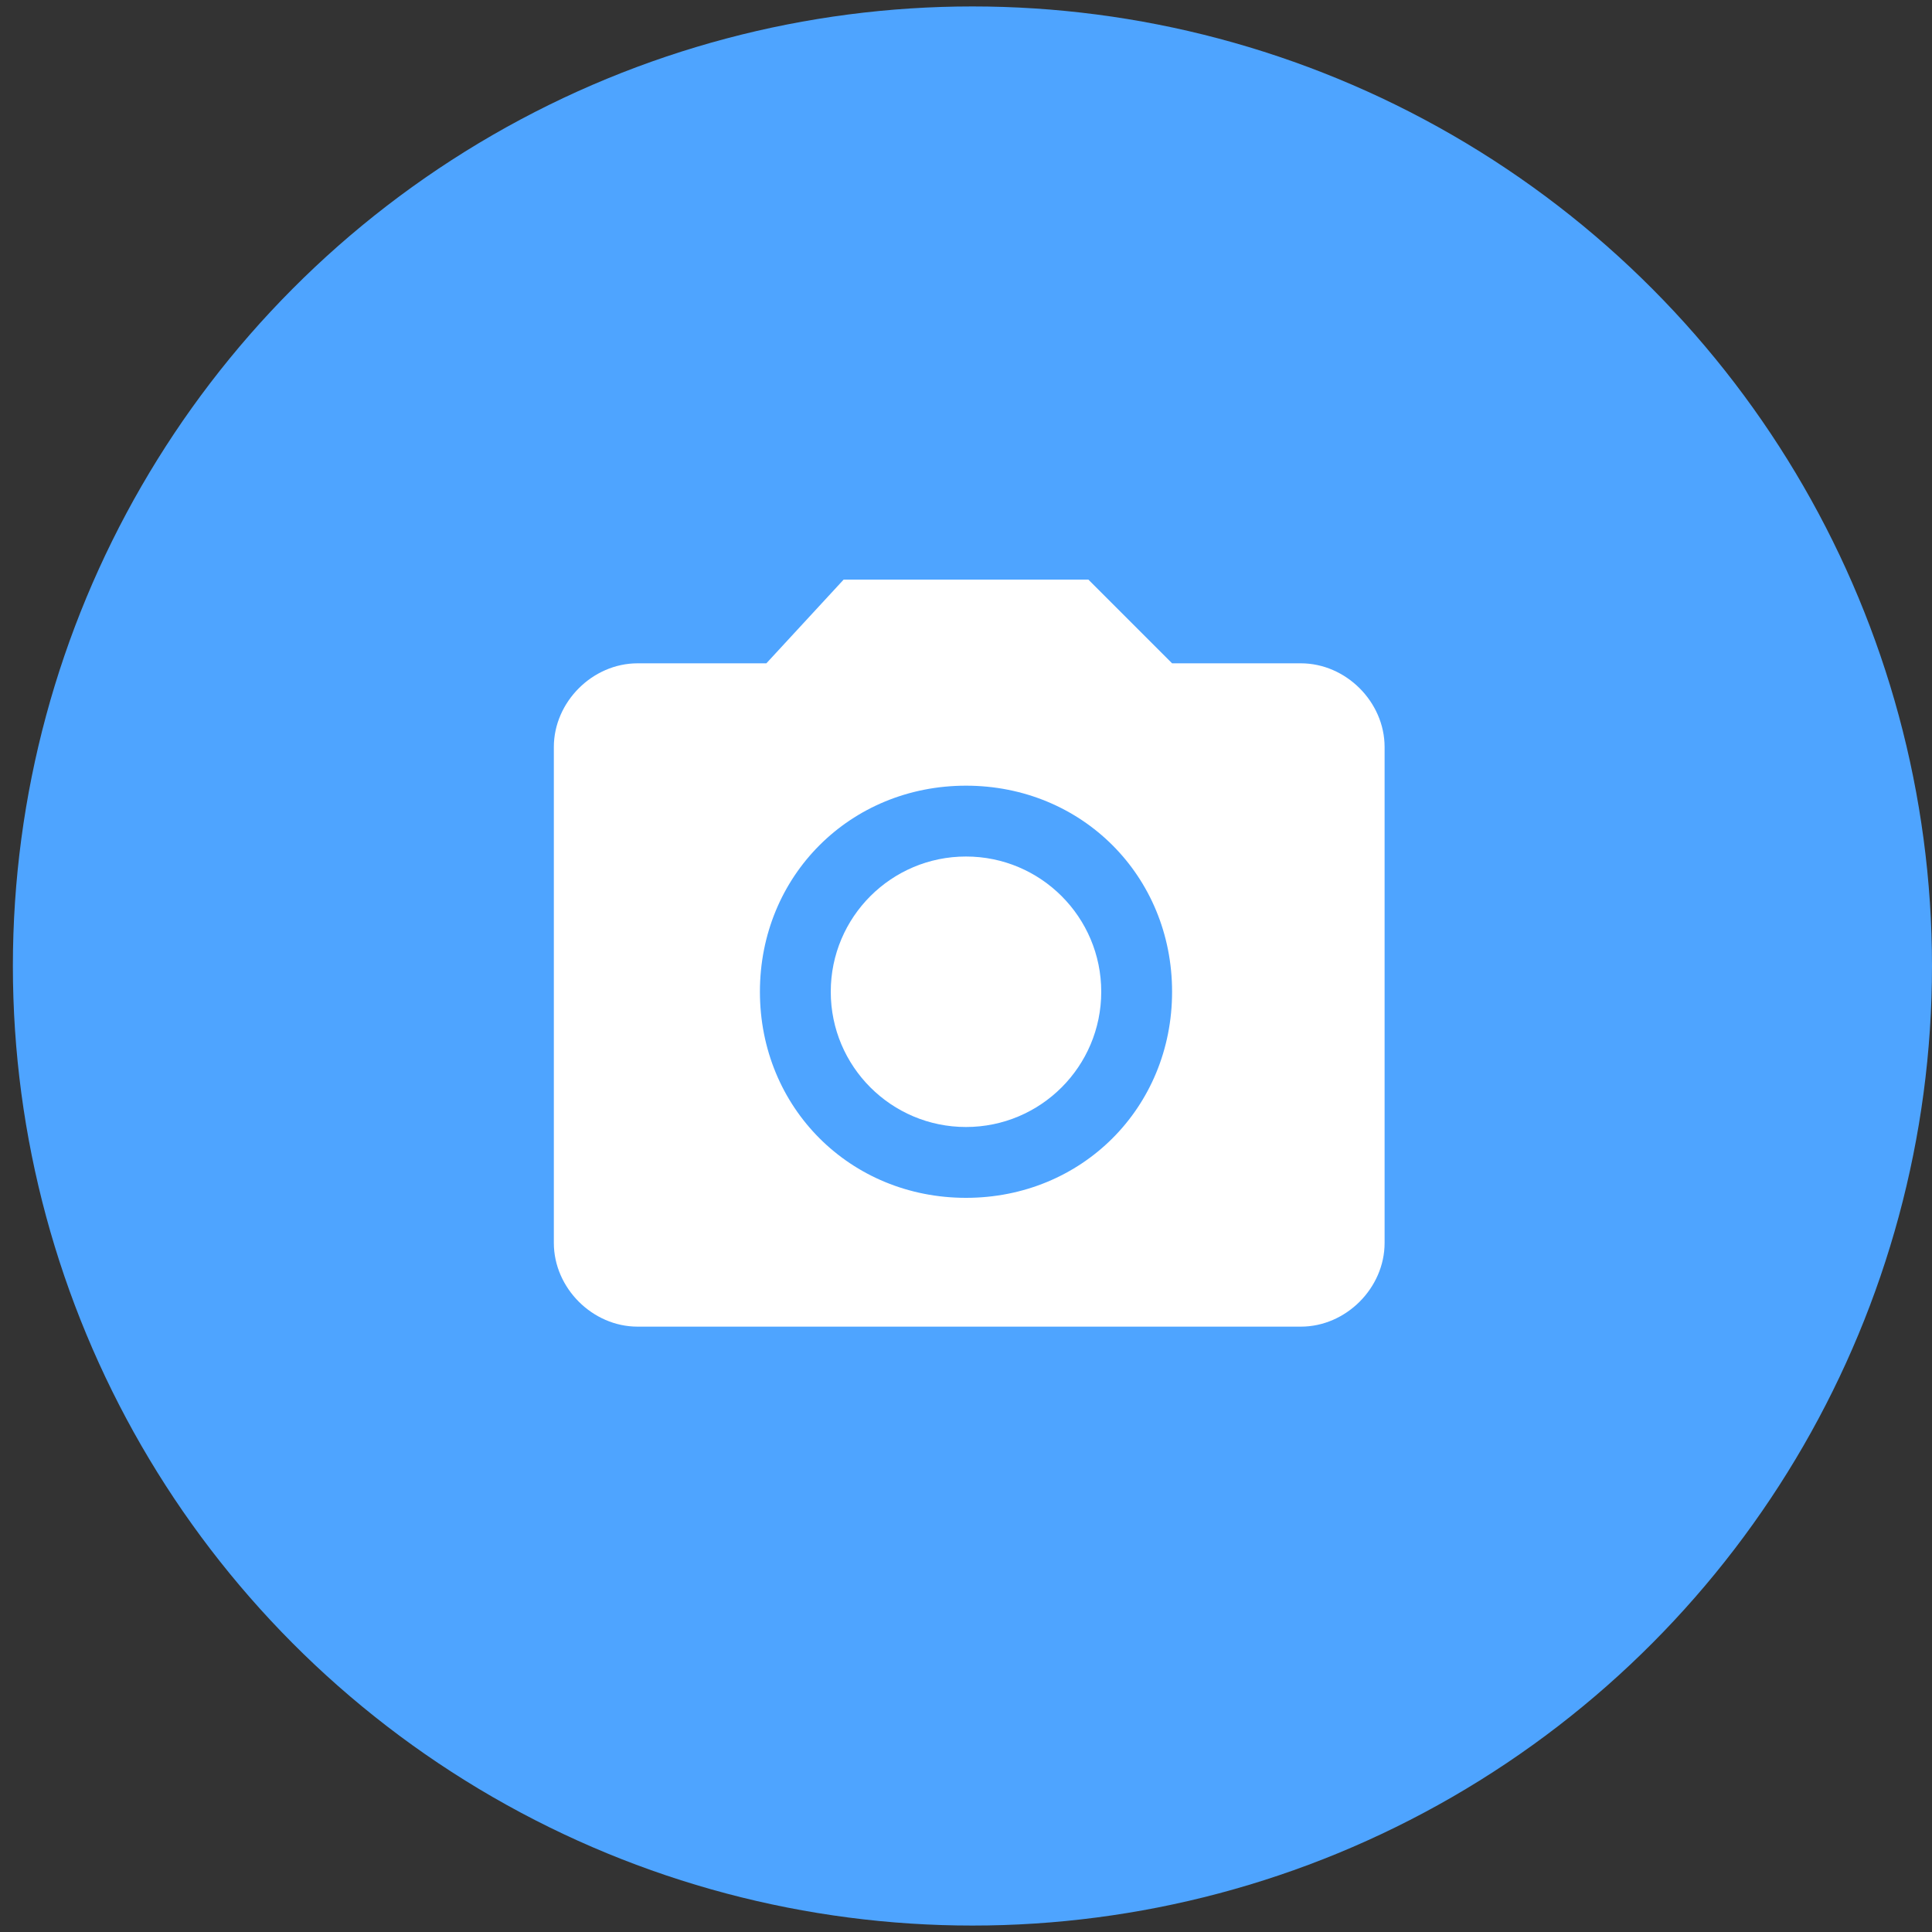 <?xml version="1.0" encoding="utf-8"?>
<!-- Generator: Adobe Illustrator 21.0.0, SVG Export Plug-In . SVG Version: 6.00 Build 0)  -->
<svg version="1.1" id="图层_1" xmlns="http://www.w3.org/2000/svg" xmlns:xlink="http://www.w3.org/1999/xlink" x="0px" y="0px"
	 viewBox="0 0 30 30" style="enable-background:new 0 0 30 30;" xml:space="preserve">
<rect x="0" y="0" width="30" height="30" fill="#333333" stroke="none"/>
<style type="text/css">
	.st0{fill:#4EA4FF;}
	.st1{fill:#FFFFFF;}
</style>
<circle class="st0" cx="15.1" cy="15" r="14.9"/>
<circle class="st1" cx="15" cy="15.4" r="2.1"/>
<path class="st1" d="M13.1,9l-1.2,1.3h-2c-0.7,0-1.3,0.6-1.3,1.3v7.7c0,0.7,0.6,1.3,1.3,1.3h10.3c0.7,0,1.3-0.6,1.3-1.3v-7.7
	c0-0.7-0.6-1.3-1.3-1.3h-2L16.9,9H13.1z M15,18.6c-1.8,0-3.2-1.4-3.2-3.2s1.4-3.2,3.2-3.2s3.2,1.4,3.2,3.2S16.8,18.6,15,18.6z"/>
</svg>
